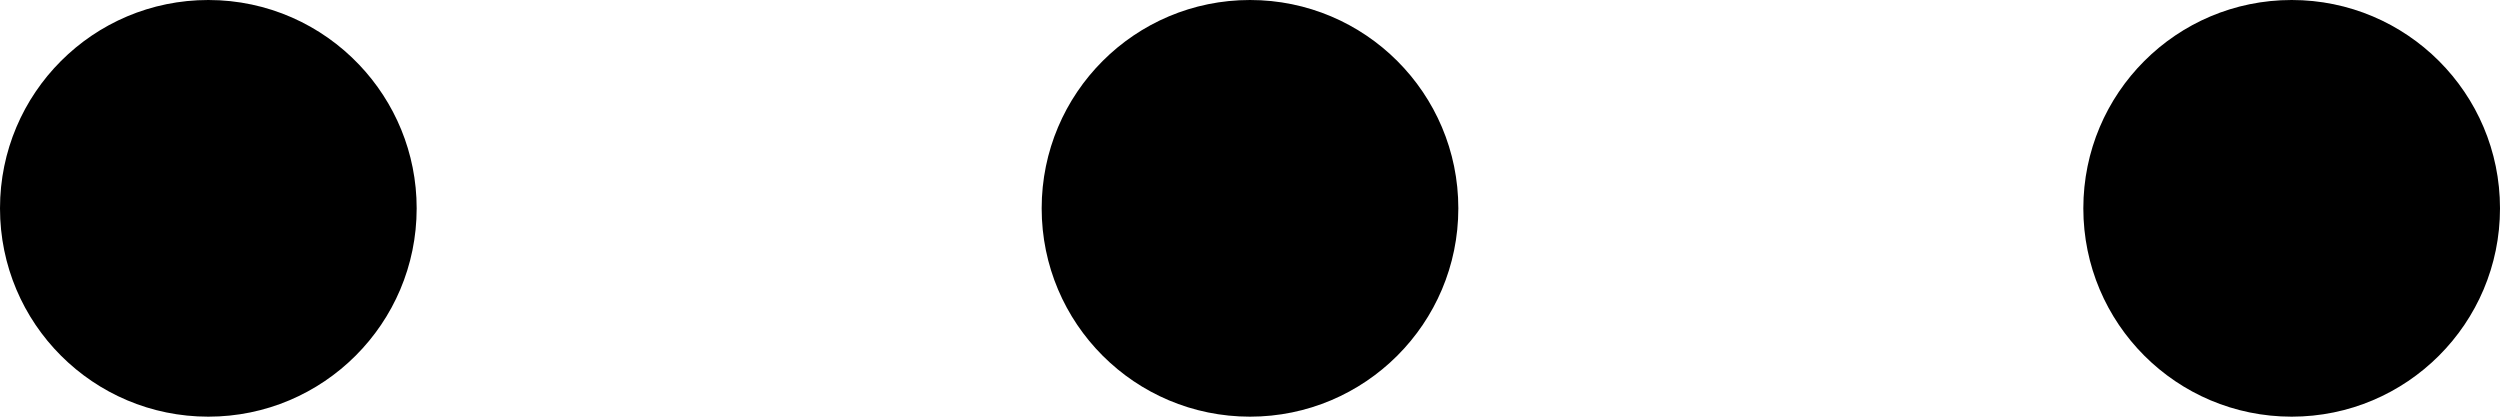 <?xml version="1.0" encoding="iso-8859-1"?>
<!-- Generator: Adobe Illustrator 19.0.0, SVG Export Plug-In . SVG Version: 6.00 Build 0)  -->
<svg version="1.1" xmlns="http://www.w3.org/2000/svg" xmlns:xlink="http://www.w3.org/1999/xlink" x="0px" y="0px"
	 viewBox="0 0 18 3" style="enable-background:new 0 0 18 3;" xml:space="preserve">
<g id="options">
	<path d="M3,1.5C3,2.329,2.328,3,1.5,3C0.671,3,0,2.329,0,1.5S0.671,0,1.5,0c0.427,0,0.813,0.179,1.086,0.466
		C2.842,0.735,3,1.099,3,1.5z"/>
	<path d="M10.5,1.5C10.5,2.329,9.828,3,9,3C8.171,3,7.5,2.329,7.5,1.5S8.171,0,9,0C9.828,0,10.5,0.671,10.5,1.5z"/>
	<path d="M16.5,3C17.328,3,18,2.329,18,1.5S17.328,0,16.5,0C15.671,0,15,0.671,15,1.5S15.671,3,16.5,3z"/>
</g>
<g id="Layer_1">
</g>
</svg>
